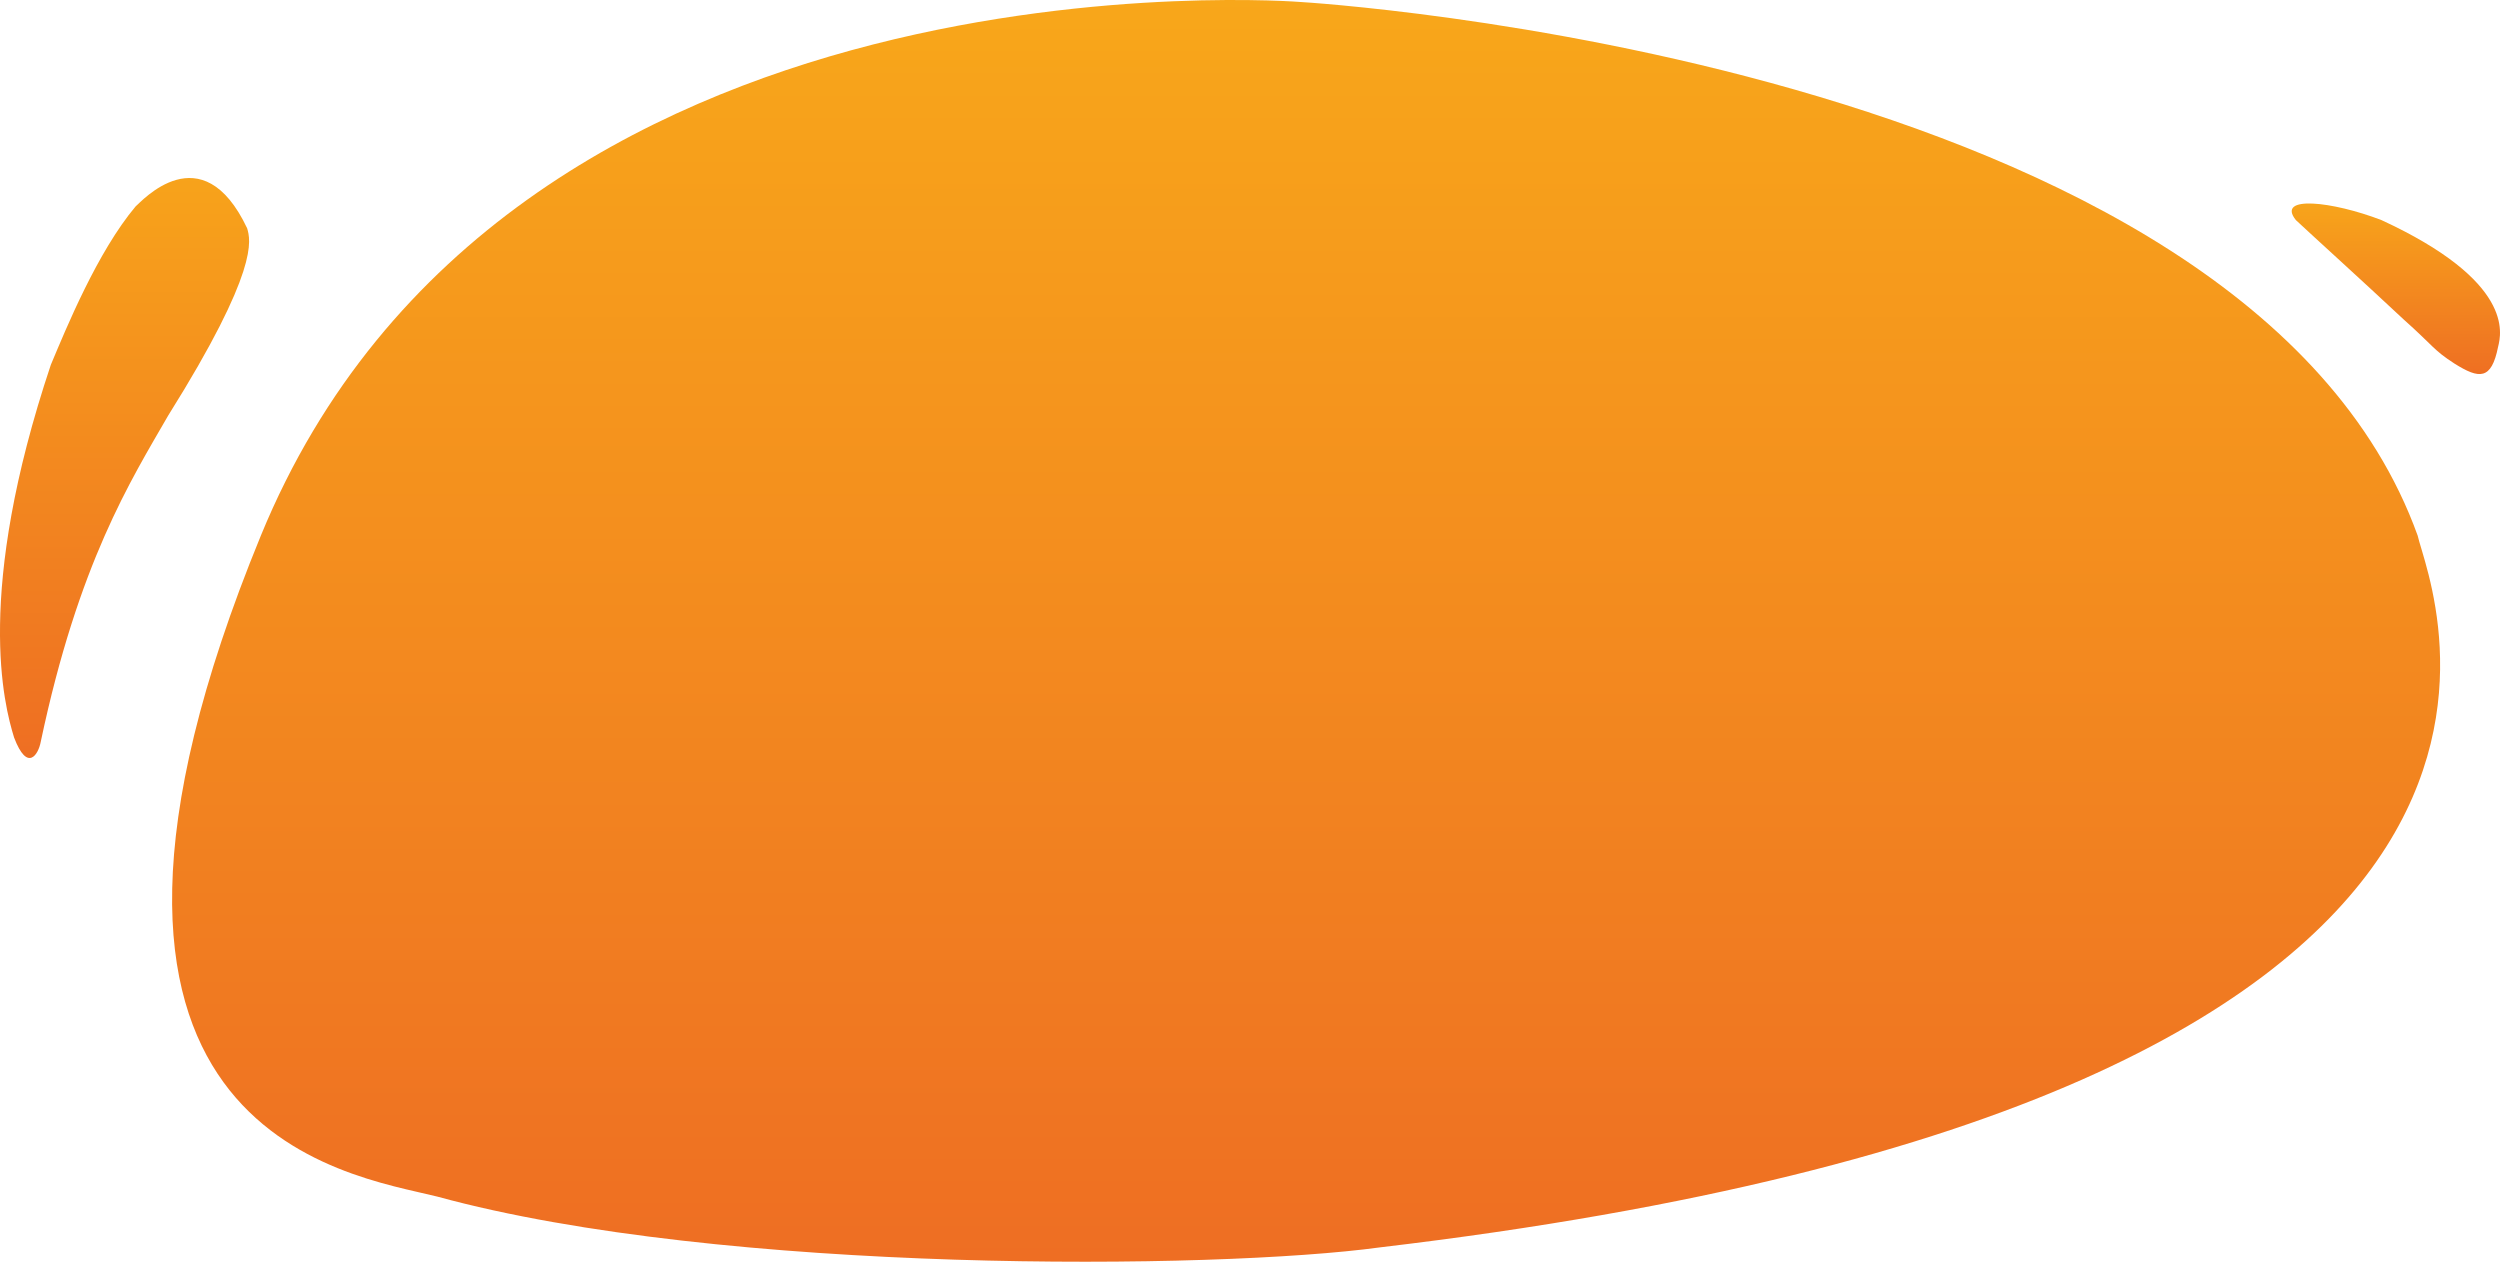 <svg xmlns="http://www.w3.org/2000/svg" xmlns:xlink="http://www.w3.org/1999/xlink" width="1252.833" height="632.295" viewBox="0 0 1252.833 632.295">
  <defs>
    <linearGradient id="linear-gradient" x1="0.5" x2="0.5" y2="1" gradientUnits="objectBoundingBox">
      <stop offset="0" stop-color="#f8a71a"/>
      <stop offset="1" stop-color="#ee6d23"/>
    </linearGradient>
  </defs>
  <g id="Group_3819" data-name="Group 3819" transform="translate(-173.758 -5608.1)">
    <path id="Path_1526" data-name="Path 1526" d="M2161.737,4537.745c-44.756-11.189-211.474-31.329-88.394-331.2s521.413-267.42,521.413-267.42,473.3,27.973,559.456,267.42c5.594,25.734,119.392,280.953-520.057,356.661C2552.474,4574.4,2304.957,4576.906,2161.737,4537.745Z" transform="translate(-1768.874 1670)" fill="url(#linear-gradient)"/>
    <path id="Path_1527" data-name="Path 1527" d="M2010.693,4041.568c2.733-2.208,33.217-37,55.922,10.932,1.682,5.887,6.307,20.6-39.524,93.765-18.921,32.8-44.99,74-63.912,163.563-1.156,6.307-6.622,15.557-13.35-2.1-5.046-16.4-19.867-72.426,18.4-186.794C1976,4102.431,1991.561,4064.378,2010.693,4041.568Z" transform="translate(-1769 1670)" fill="url(#linear-gradient)"/>
    <path id="Path_1528" data-name="Path 1528" d="M3172.77,4120.3c12.4,7.779,18.5,8.409,21.865-8.41,1.682-6.728,7.989-32.8-58.446-63.491-24.6-9.461-52.979-12.614-42.888,0,7.148,6.727,33.848,30.9,53.82,49.615C3162.678,4111.892,3162.048,4113.363,3172.77,4120.3Z" transform="translate(-1769 1670)" fill="url(#linear-gradient)"/>
  </g>
</svg>
